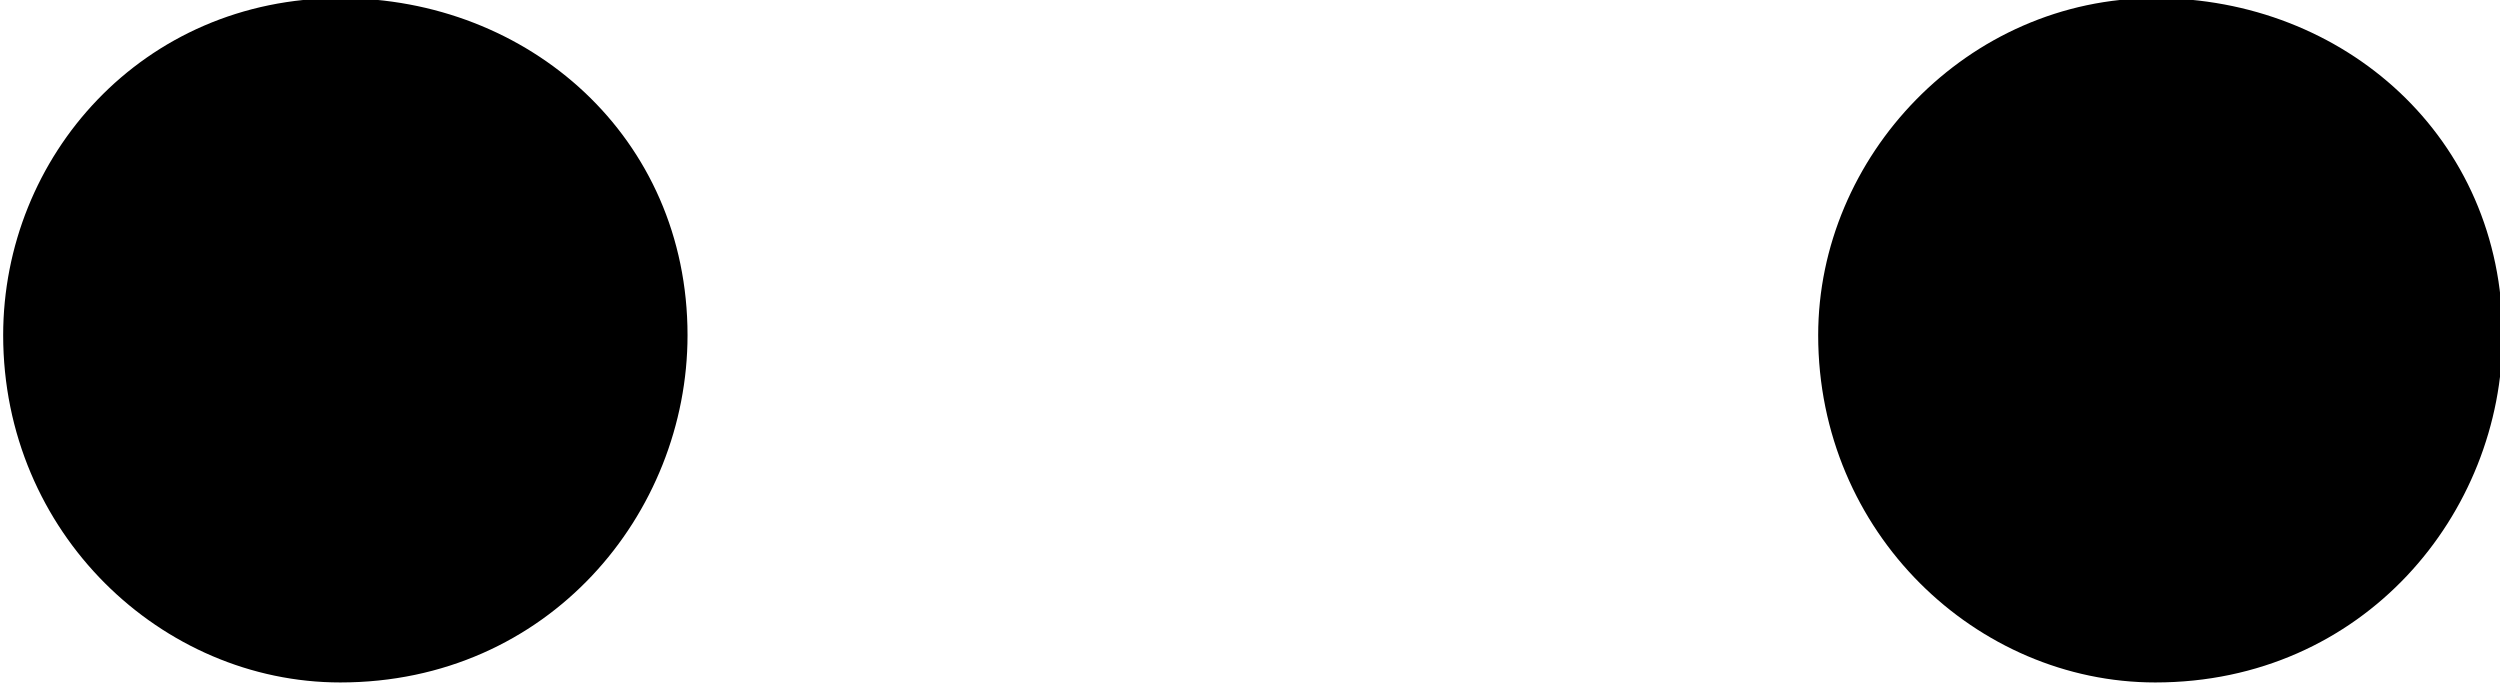 <?xml version="1.0" encoding="UTF-8"?>
<svg fill="#000000" version="1.1" viewBox="0 0 3.938 1.078" xmlns="http://www.w3.org/2000/svg" xmlns:xlink="http://www.w3.org/1999/xlink">
<defs>
<g id="a">
<path d="m1.094-3.078c-0.312 0-0.531 0.25-0.531 0.531 0 0.312 0.25 0.547 0.531 0.547 0.328 0 0.547-0.266 0.547-0.547 0-0.312-0.25-0.531-0.547-0.531zm2.859 0c-0.297 0-0.531 0.25-0.531 0.531 0 0.312 0.25 0.547 0.531 0.547 0.328 0 0.547-0.266 0.547-0.547 0-0.312-0.25-0.531-0.547-0.531z"/>
</g>
</defs>
<g transform="translate(-149.27 -131.69)">
<use x="148.712" y="134.765" xlink:href="#a"/>
</g>
</svg>
